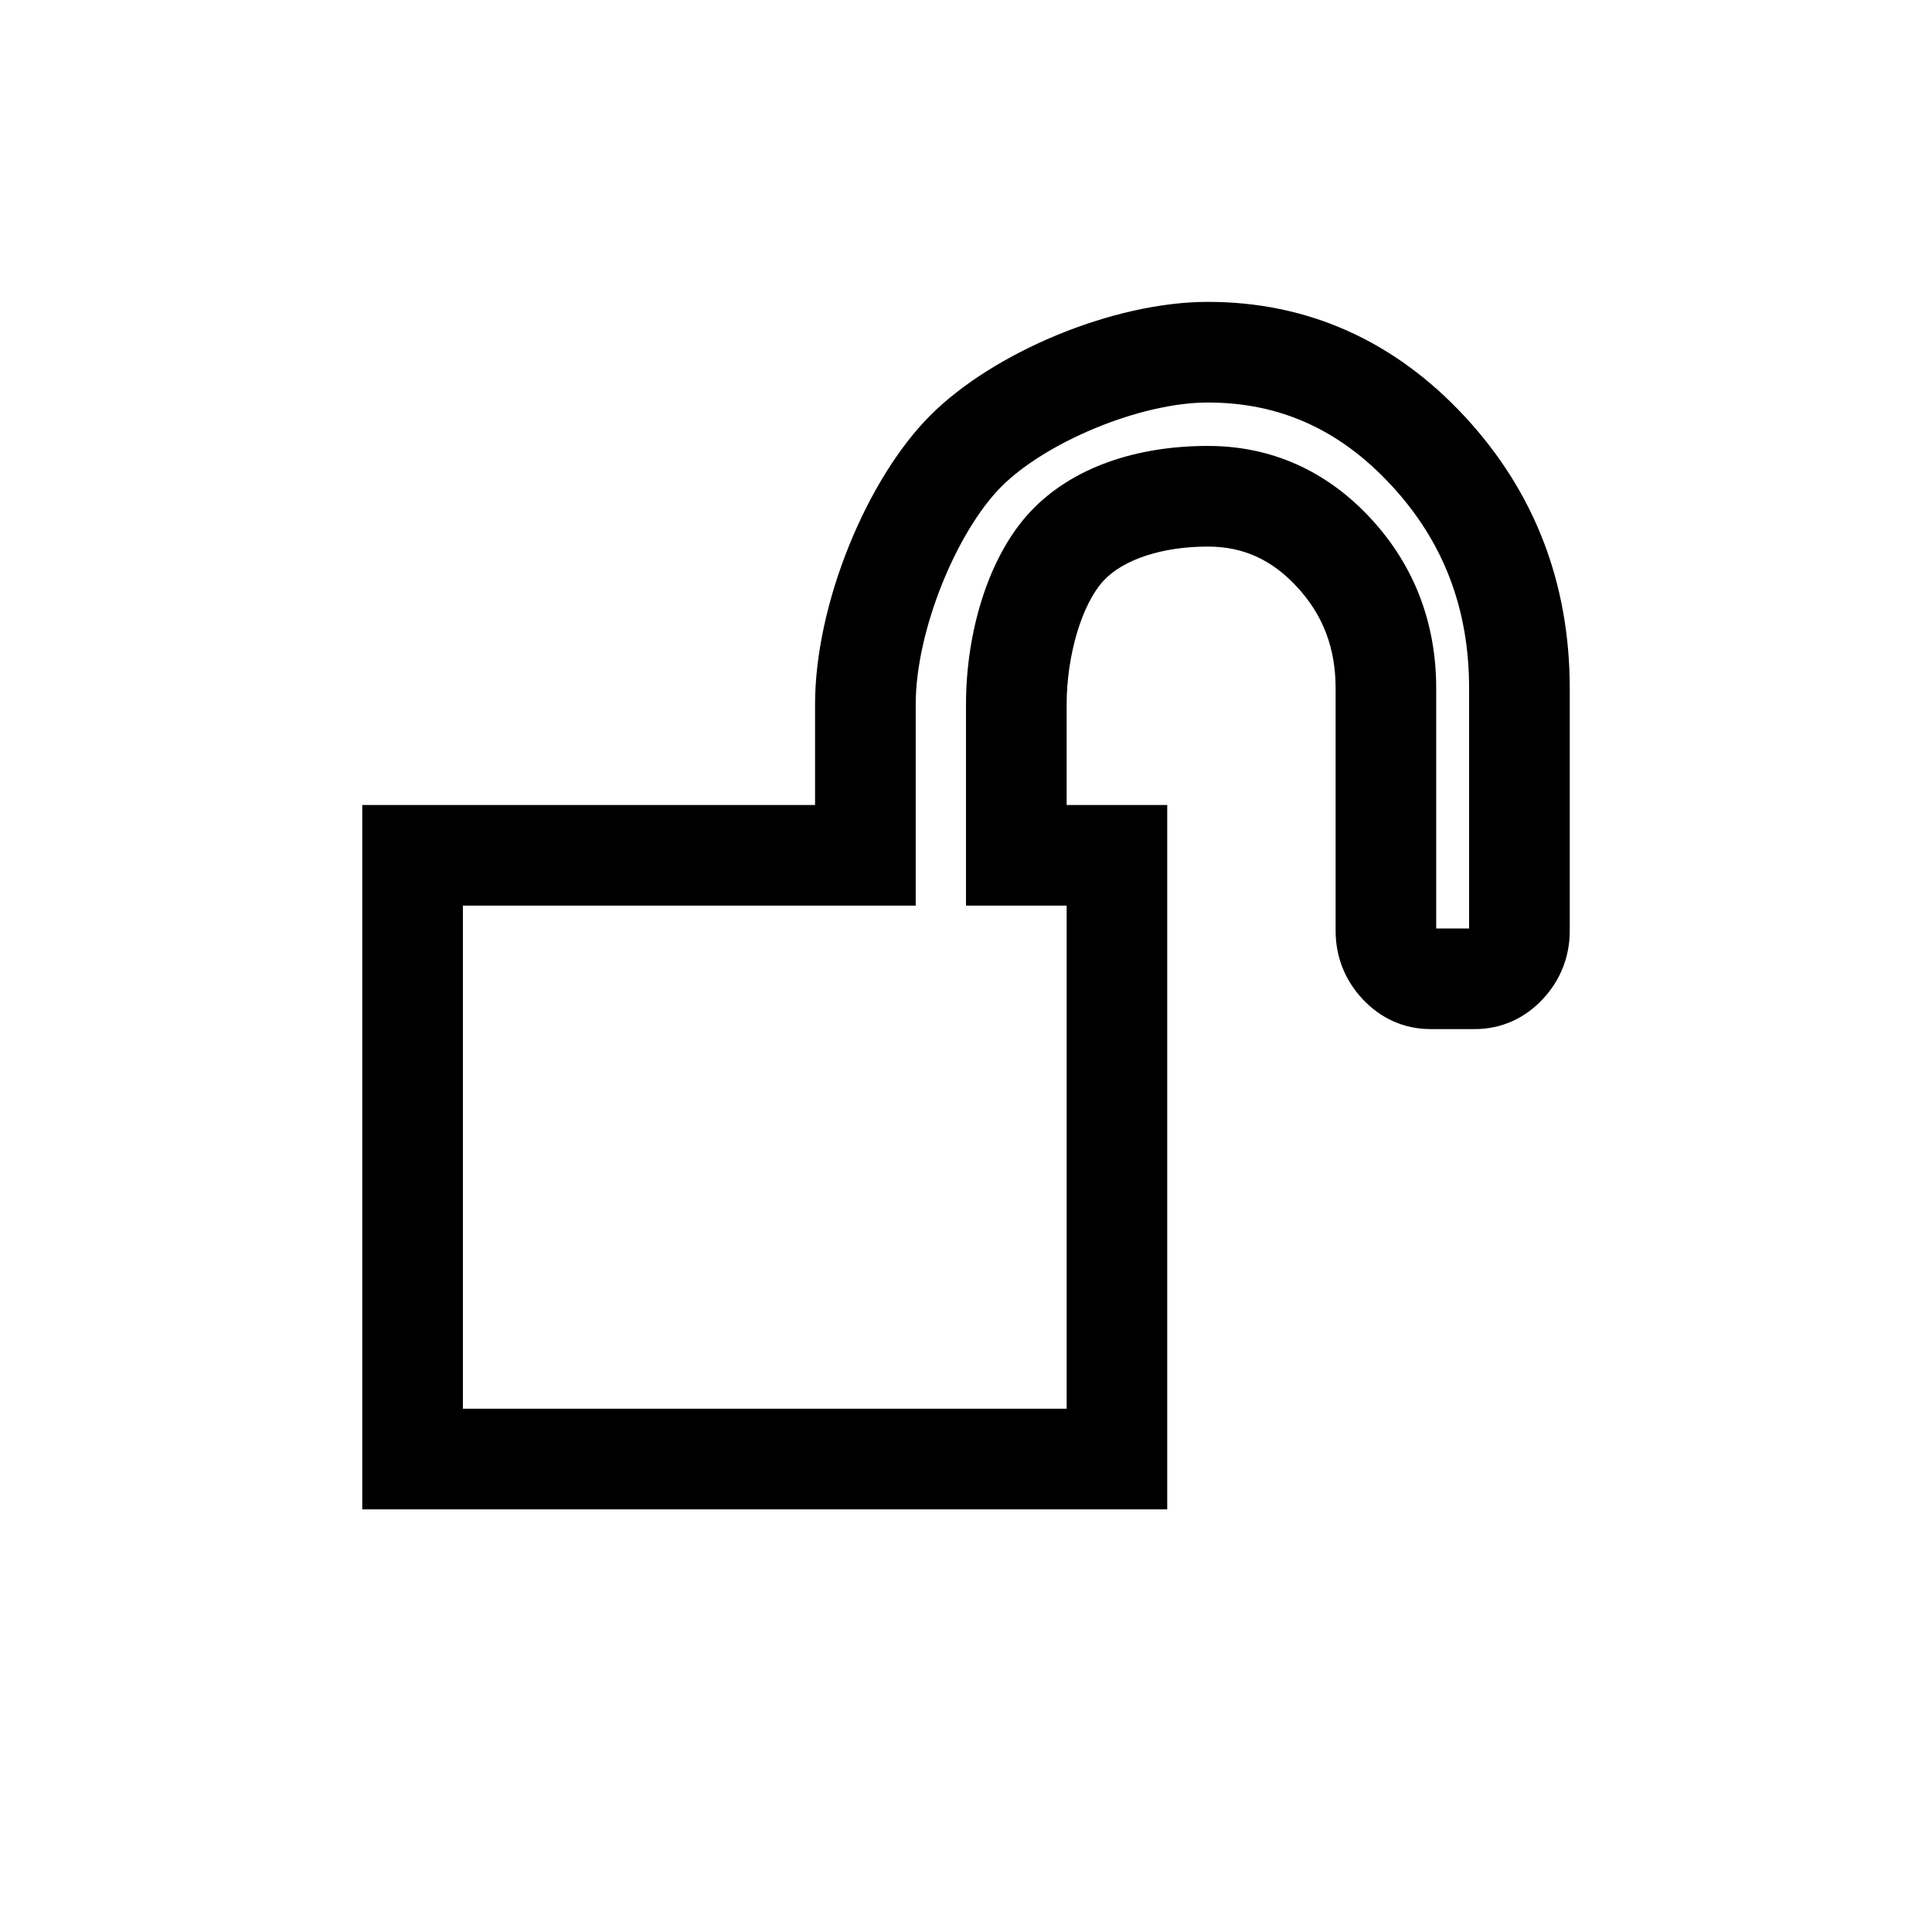 <svg xmlns="http://www.w3.org/2000/svg" width="32" height="32" viewBox="0 0 32 32">
  <path fill="#000000" d="M24.333,11.402 C24.333,10.077 23.907,8.968 23.041,8.034 C22.187,7.113 21.192,6.667 20.006,6.667 C18.88,6.667 17.32,7.326 16.589,8.057 C15.849,8.797 15.167,10.444 15.167,11.667 L15.167,15 L7.667,15 L7.667,23.333 L17.667,23.333 L17.667,15 L16,15 L16,11.667 C16,10.48 16.365,9.231 17.055,8.487 C17.756,7.731 18.841,7.386 20.006,7.386 C21.055,7.386 21.971,7.796 22.702,8.585 C23.423,9.363 23.788,10.315 23.788,11.402 L23.788,15.379 L24.333,15.379 L24.333,11.402 Z M13.5,11.667 C13.5,10.002 14.358,7.931 15.411,6.878 C16.451,5.838 18.433,5 20.006,5 C21.662,5 23.098,5.644 24.263,6.901 C25.417,8.146 26,9.66 26,11.402 L26,15.417 C26,15.842 25.848,16.231 25.559,16.542 C25.259,16.867 24.866,17.045 24.429,17.045 L23.692,17.045 C23.256,17.045 22.863,16.867 22.563,16.542 C22.274,16.231 22.122,15.842 22.122,15.417 L22.122,11.402 C22.122,10.731 21.912,10.184 21.48,9.718 C21.06,9.265 20.586,9.053 20.006,9.053 C19.261,9.053 18.611,9.26 18.278,9.619 C17.916,10.01 17.667,10.863 17.667,11.667 L17.667,13.333 L19.333,13.333 L19.333,25 L6,25 L6,13.333 L13.5,13.333 L13.5,11.667 Z"/>
</svg>
